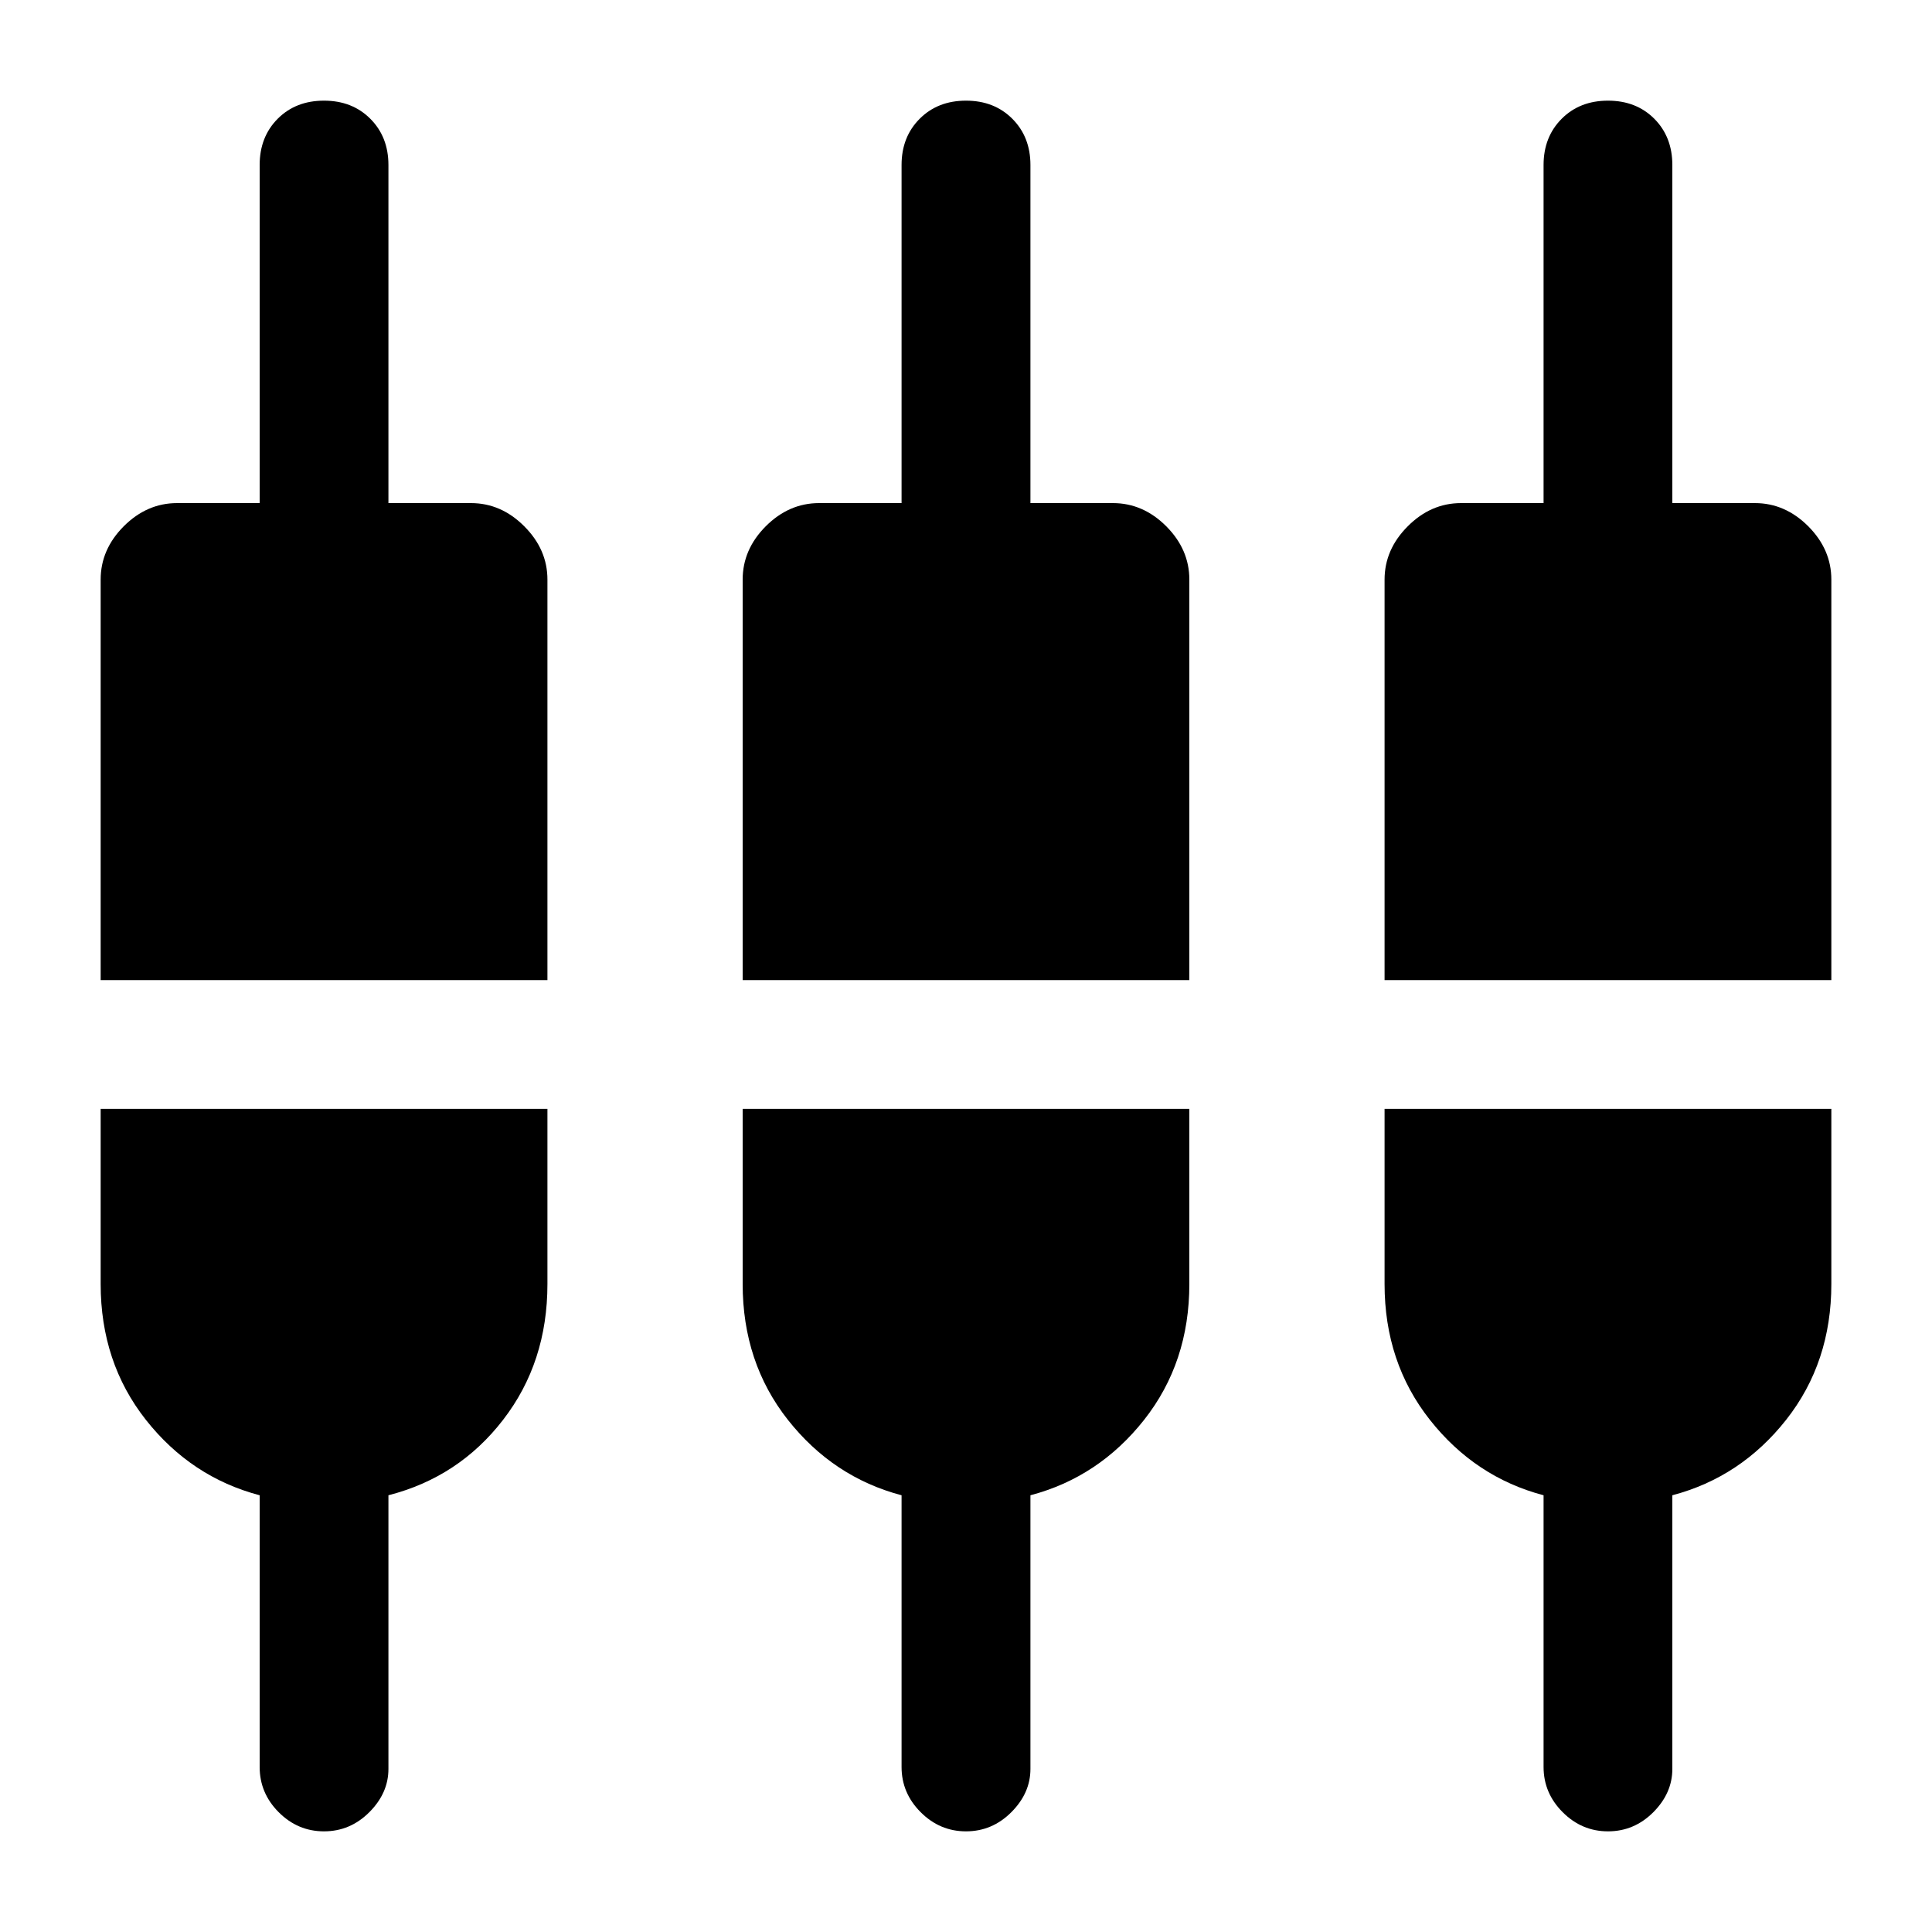 <svg xmlns="http://www.w3.org/2000/svg" height="20" width="20"><path d="M3.354 18.958Q3.083 18.958 2.885 18.76Q2.688 18.562 2.688 18.292V15.479Q1.979 15.292 1.51 14.698Q1.042 14.104 1.042 13.292V11.479H5.667V13.292Q5.667 14.104 5.208 14.698Q4.75 15.292 4.021 15.479V18.312Q4.021 18.562 3.823 18.76Q3.625 18.958 3.354 18.958ZM10 18.958Q9.729 18.958 9.531 18.76Q9.333 18.562 9.333 18.292V15.479Q8.625 15.292 8.156 14.698Q7.688 14.104 7.688 13.292V11.479H12.312V13.292Q12.312 14.104 11.844 14.698Q11.375 15.292 10.667 15.479V18.312Q10.667 18.562 10.469 18.76Q10.271 18.958 10 18.958ZM16.646 18.958Q16.375 18.958 16.177 18.76Q15.979 18.562 15.979 18.292V15.479Q15.271 15.292 14.802 14.698Q14.333 14.104 14.333 13.292V11.479H18.958V13.292Q18.958 14.104 18.49 14.698Q18.021 15.292 17.312 15.479V18.312Q17.312 18.562 17.115 18.76Q16.917 18.958 16.646 18.958ZM1.042 10.146V6Q1.042 5.688 1.281 5.448Q1.521 5.208 1.833 5.208H2.688V1.708Q2.688 1.417 2.875 1.229Q3.062 1.042 3.354 1.042Q3.646 1.042 3.833 1.229Q4.021 1.417 4.021 1.708V5.208H4.875Q5.188 5.208 5.427 5.448Q5.667 5.688 5.667 6V10.146ZM7.688 10.146V6Q7.688 5.688 7.927 5.448Q8.167 5.208 8.479 5.208H9.333V1.708Q9.333 1.417 9.521 1.229Q9.708 1.042 10 1.042Q10.292 1.042 10.479 1.229Q10.667 1.417 10.667 1.708V5.208H11.521Q11.833 5.208 12.073 5.448Q12.312 5.688 12.312 6V10.146ZM14.333 10.146V6Q14.333 5.688 14.573 5.448Q14.812 5.208 15.125 5.208H15.979V1.708Q15.979 1.417 16.167 1.229Q16.354 1.042 16.646 1.042Q16.938 1.042 17.125 1.229Q17.312 1.417 17.312 1.708V5.208H18.167Q18.479 5.208 18.719 5.448Q18.958 5.688 18.958 6V10.146Z"/></svg>